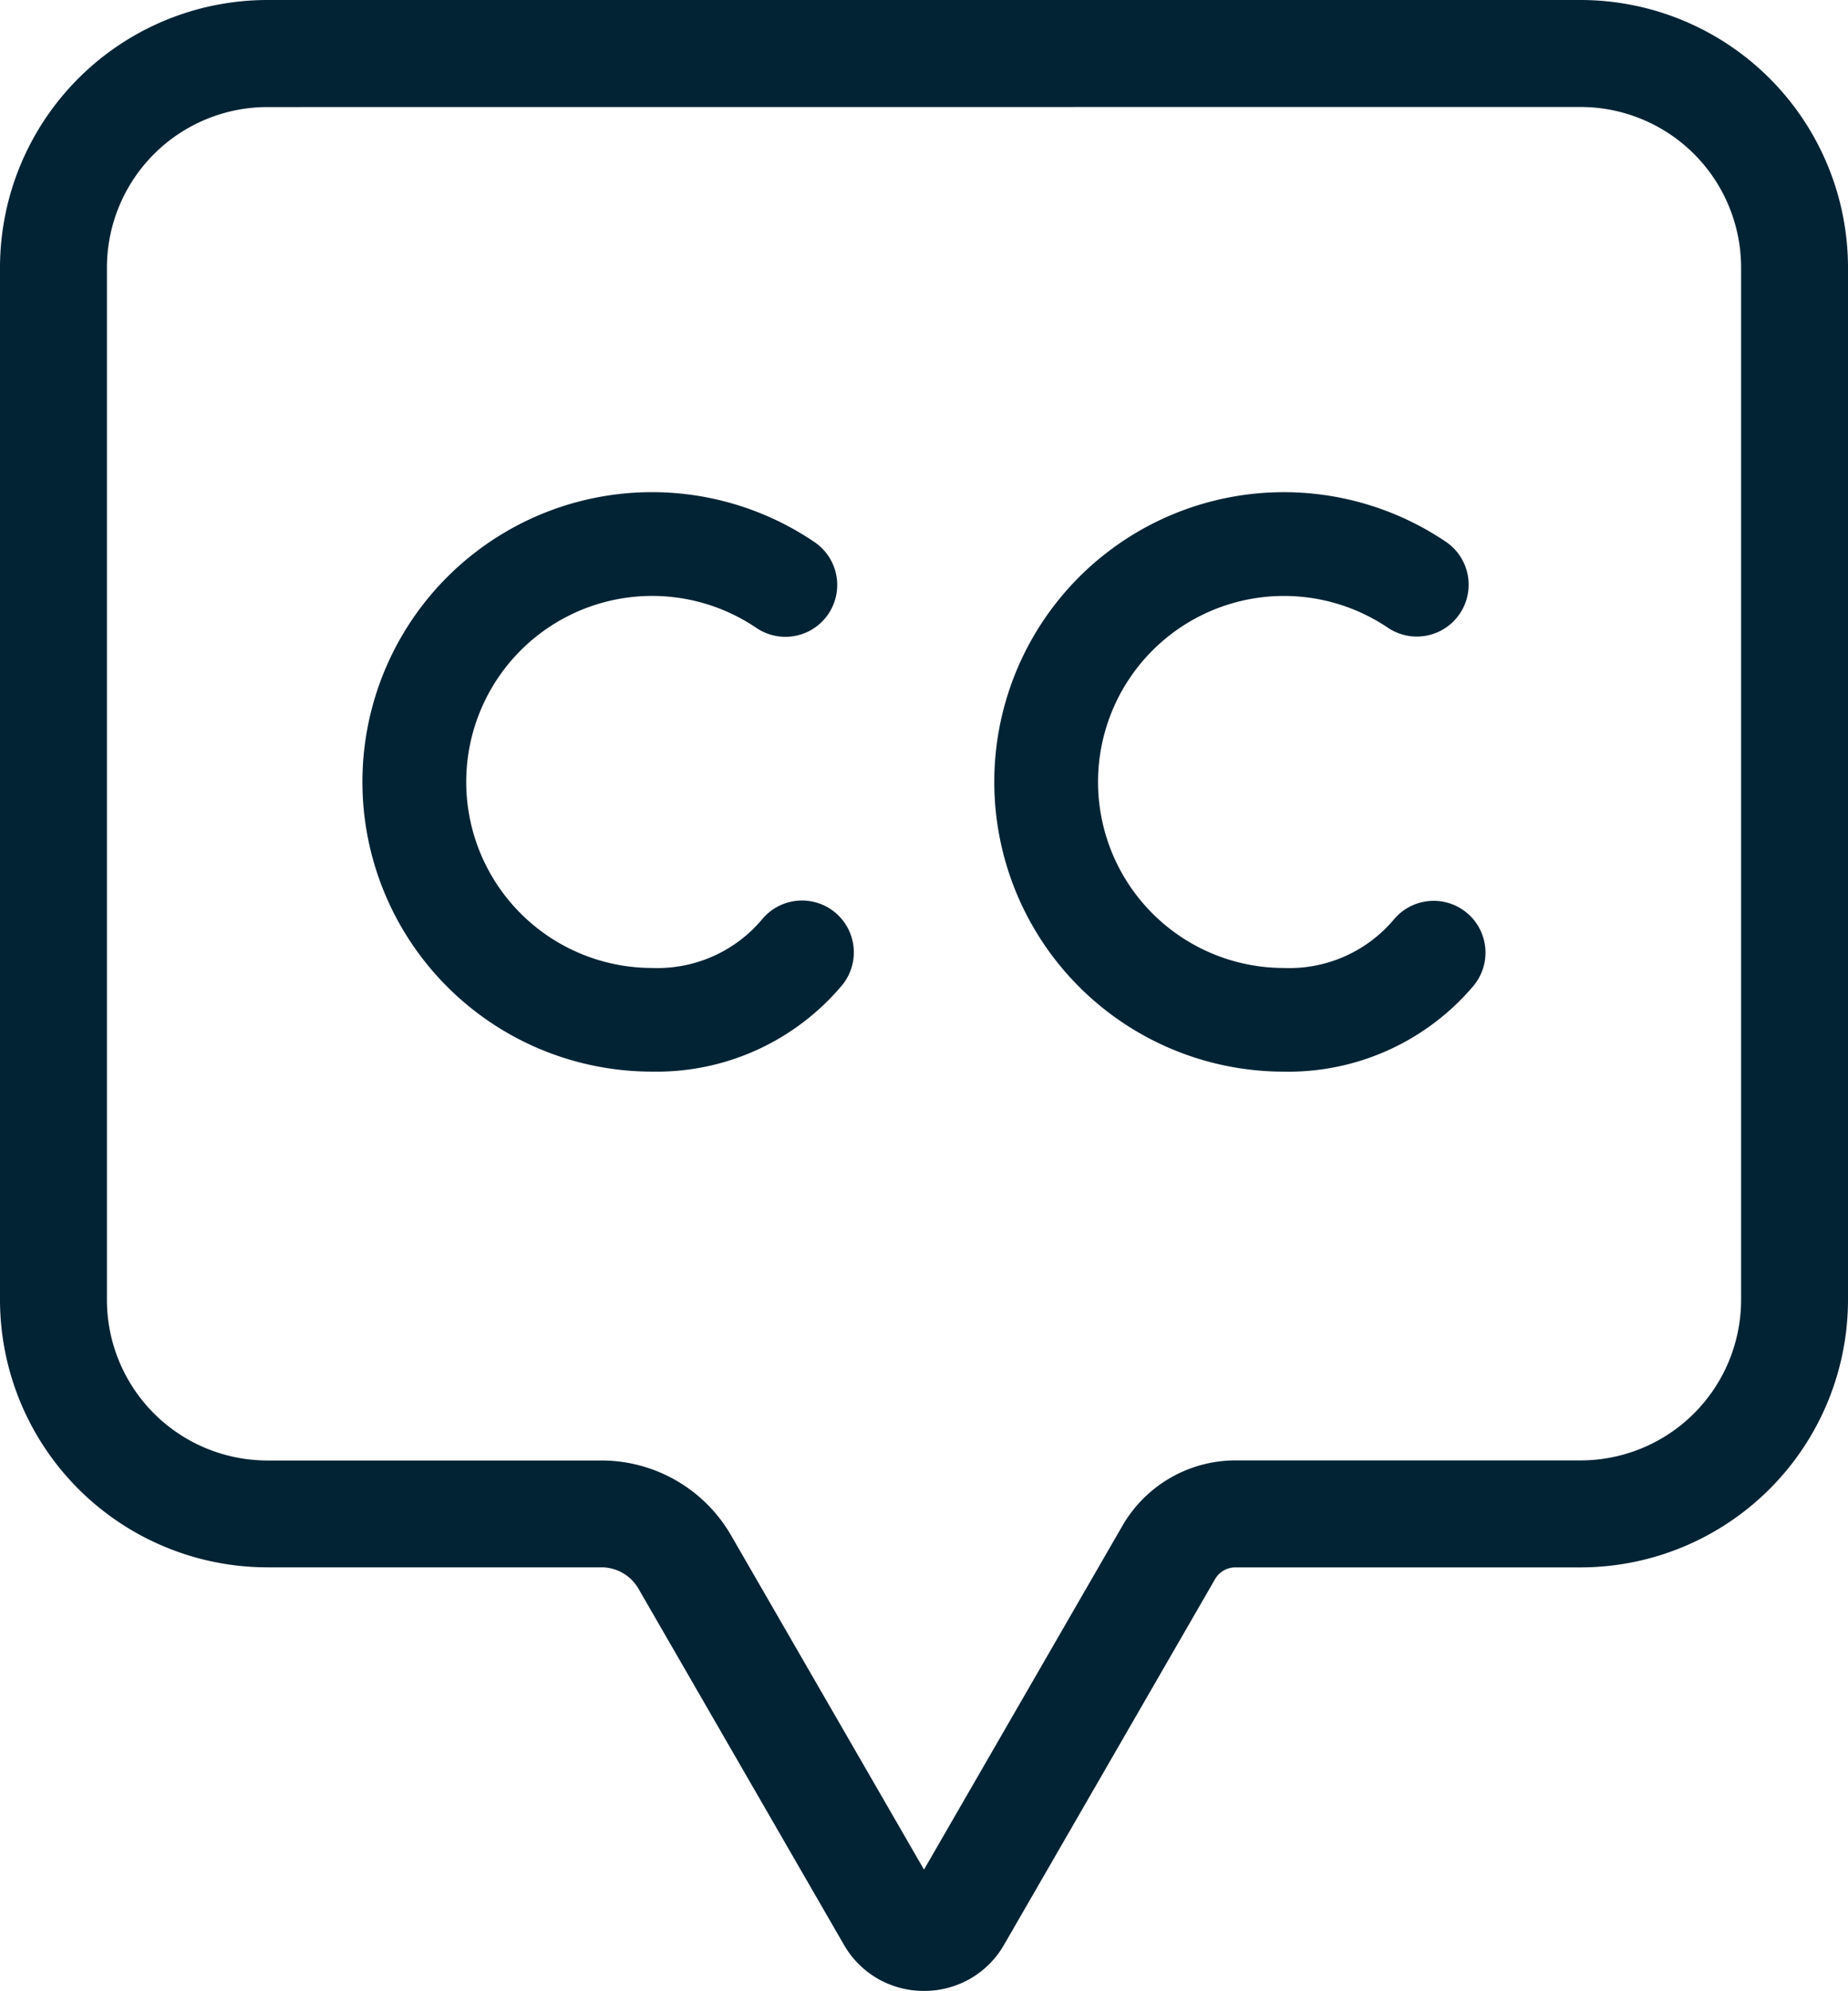<svg xmlns="http://www.w3.org/2000/svg" width="64.878" height="69.857" viewBox="0 0 64.878 69.857">
  <g id="Subtitling" transform="translate(0 0)">
    <path id="Path_863" data-name="Path 863" d="M906.5,184.986a3.218,3.218,0,0,1-2.815-1.625l-7.212-12.492a1.5,1.5,0,0,0-1.291-.745H883.445a9.394,9.394,0,0,1-9.384-9.384V124.513a9.394,9.394,0,0,1,9.384-9.384h46.11a9.394,9.394,0,0,1,9.384,9.384v36.229a9.394,9.394,0,0,1-9.384,9.384H917.431a.824.824,0,0,0-.712.41l-7.405,12.826A3.217,3.217,0,0,1,906.5,184.986Zm-23.055-66.1a5.636,5.636,0,0,0-5.63,5.63v36.229a5.637,5.637,0,0,0,5.63,5.63h11.738a5.257,5.257,0,0,1,4.541,2.622L906.5,180.73l6.97-12.071a4.586,4.586,0,0,1,3.962-2.287h12.124a5.637,5.637,0,0,0,5.63-5.63V124.513a5.637,5.637,0,0,0-5.63-5.63Z" transform="translate(-874.061 -115.129)" fill="#022334"/>
    <g id="Group_315" data-name="Group 315" transform="translate(12.726 17.271)">
      <path id="Path_864" data-name="Path 864" d="M908.433,157.724a4.8,4.8,0,0,1-3.864,1.706,6.527,6.527,0,1,1,3.648-11.942,1.819,1.819,0,1,0,2.037-3.014,10.166,10.166,0,1,0-5.685,18.593,8.5,8.5,0,0,0,6.652-3.007,1.819,1.819,0,1,0-2.788-2.337Z" transform="translate(-894.404 -142.737)" fill="#022334"/>
      <path id="Path_865" data-name="Path 865" d="M946.455,157.5a1.819,1.819,0,0,0-2.563.225,4.8,4.8,0,0,1-3.864,1.706,6.527,6.527,0,1,1,3.648-11.941,1.819,1.819,0,1,0,2.037-3.015,10.166,10.166,0,1,0-5.685,18.593,8.51,8.51,0,0,0,6.652-3.006,1.819,1.819,0,0,0-.224-2.562Z" transform="translate(-907.68 -142.737)" fill="#022334"/>
    </g>
  </g>
</svg>
